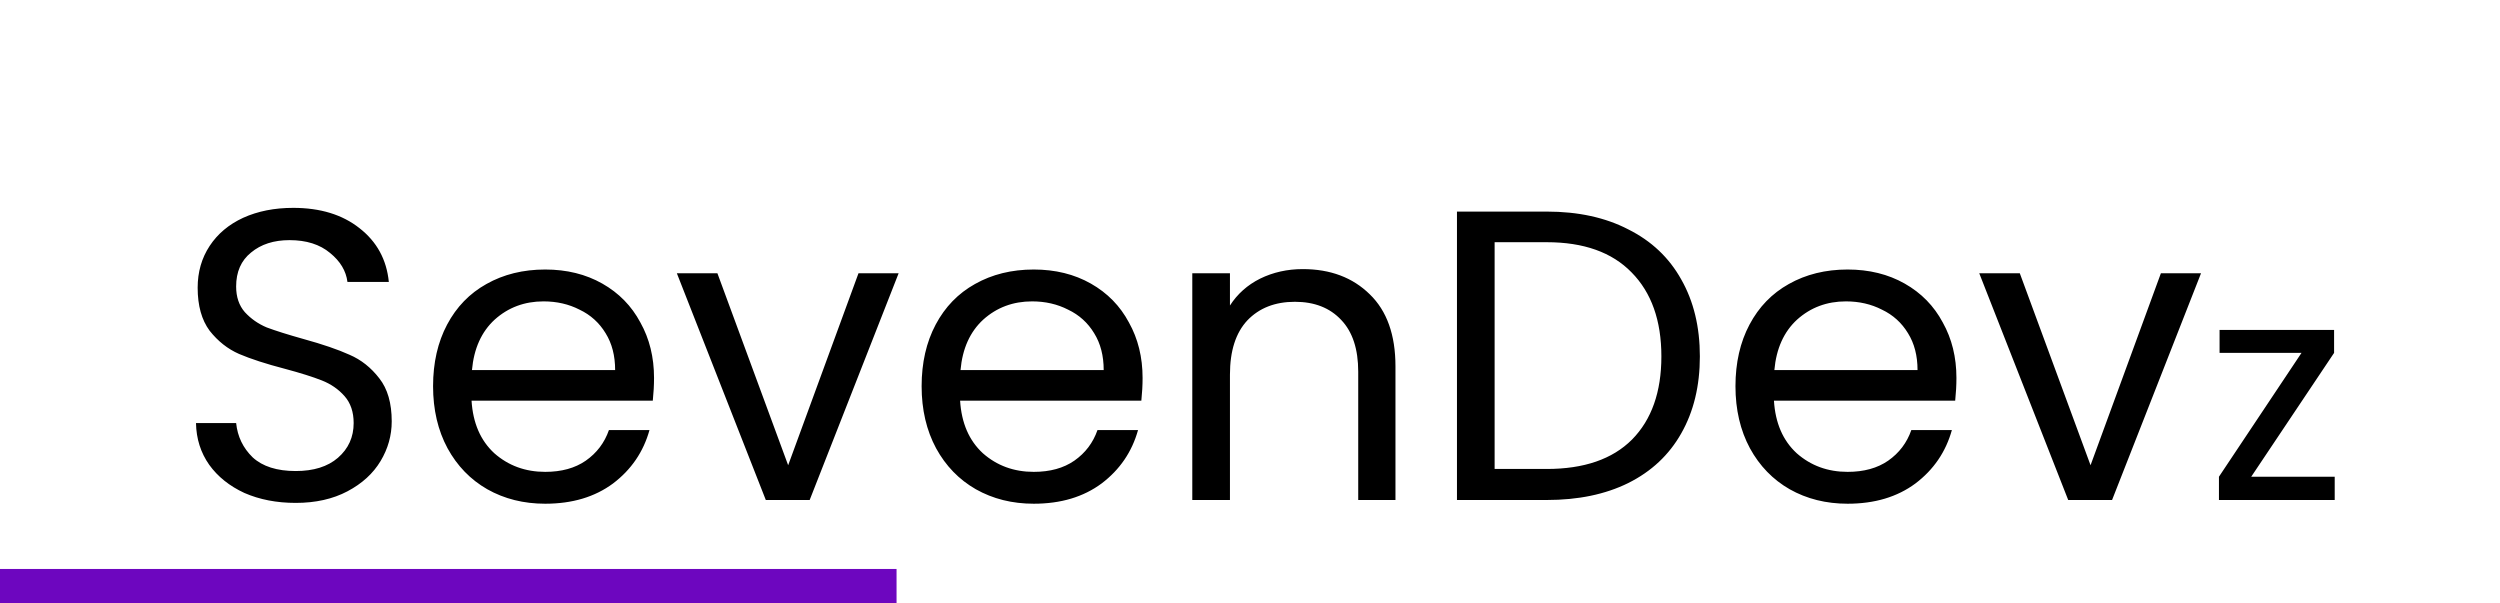 <svg width="145" height="35" viewBox="0 0 145 35" fill="none" xmlns="http://www.w3.org/2000/svg">
<path d="M0 34H52" stroke="#6D06BF" stroke-width="2"/>
<g filter="url(#filter0_d)">
<path d="M7.152 19.168C6.048 19.168 5.056 18.976 4.176 18.592C3.312 18.192 2.632 17.648 2.136 16.96C1.64 16.256 1.384 15.448 1.368 14.536H3.696C3.776 15.32 4.096 15.984 4.656 16.528C5.232 17.056 6.064 17.32 7.152 17.32C8.192 17.32 9.008 17.064 9.6 16.552C10.208 16.024 10.512 15.352 10.512 14.536C10.512 13.896 10.336 13.376 9.984 12.976C9.632 12.576 9.192 12.272 8.664 12.064C8.136 11.856 7.424 11.632 6.528 11.392C5.424 11.104 4.536 10.816 3.864 10.528C3.208 10.24 2.64 9.792 2.16 9.184C1.696 8.56 1.464 7.728 1.464 6.688C1.464 5.776 1.696 4.968 2.16 4.264C2.624 3.56 3.272 3.016 4.104 2.632C4.952 2.248 5.92 2.056 7.008 2.056C8.576 2.056 9.856 2.448 10.848 3.232C11.856 4.016 12.424 5.056 12.552 6.352H10.152C10.072 5.712 9.736 5.152 9.144 4.672C8.552 4.176 7.768 3.928 6.792 3.928C5.88 3.928 5.136 4.168 4.56 4.648C3.984 5.112 3.696 5.768 3.696 6.616C3.696 7.224 3.864 7.72 4.2 8.104C4.552 8.488 4.976 8.784 5.472 8.992C5.984 9.184 6.696 9.408 7.608 9.664C8.712 9.968 9.6 10.272 10.272 10.576C10.944 10.864 11.52 11.32 12 11.944C12.48 12.552 12.72 13.384 12.72 14.44C12.72 15.256 12.504 16.024 12.072 16.744C11.64 17.464 11 18.048 10.152 18.496C9.304 18.944 8.304 19.168 7.152 19.168ZM27.934 11.92C27.934 12.336 27.91 12.776 27.862 13.24H17.35C17.43 14.536 17.87 15.552 18.67 16.288C19.486 17.008 20.47 17.368 21.622 17.368C22.566 17.368 23.35 17.152 23.974 16.72C24.614 16.272 25.062 15.68 25.318 14.944H27.67C27.318 16.208 26.614 17.24 25.558 18.04C24.502 18.824 23.19 19.216 21.622 19.216C20.374 19.216 19.254 18.936 18.262 18.376C17.286 17.816 16.518 17.024 15.958 16C15.398 14.96 15.118 13.76 15.118 12.4C15.118 11.04 15.39 9.848 15.934 8.824C16.478 7.8 17.238 7.016 18.214 6.472C19.206 5.912 20.342 5.632 21.622 5.632C22.87 5.632 23.974 5.904 24.934 6.448C25.894 6.992 26.63 7.744 27.142 8.704C27.67 9.648 27.934 10.72 27.934 11.92ZM25.678 11.464C25.678 10.632 25.494 9.92 25.126 9.328C24.758 8.72 24.254 8.264 23.614 7.96C22.99 7.64 22.294 7.48 21.526 7.48C20.422 7.48 19.478 7.832 18.694 8.536C17.926 9.24 17.486 10.216 17.374 11.464H25.678ZM35.713 16.984L39.793 5.848H42.121L36.961 19H34.417L29.257 5.848H31.609L35.713 16.984ZM56.27 11.92C56.27 12.336 56.246 12.776 56.198 13.24H45.686C45.766 14.536 46.206 15.552 47.006 16.288C47.822 17.008 48.806 17.368 49.958 17.368C50.902 17.368 51.686 17.152 52.31 16.72C52.95 16.272 53.398 15.68 53.654 14.944H56.006C55.654 16.208 54.95 17.24 53.894 18.04C52.838 18.824 51.526 19.216 49.958 19.216C48.71 19.216 47.59 18.936 46.598 18.376C45.622 17.816 44.854 17.024 44.294 16C43.734 14.96 43.454 13.76 43.454 12.4C43.454 11.04 43.726 9.848 44.27 8.824C44.814 7.8 45.574 7.016 46.55 6.472C47.542 5.912 48.678 5.632 49.958 5.632C51.206 5.632 52.31 5.904 53.27 6.448C54.23 6.992 54.966 7.744 55.478 8.704C56.006 9.648 56.27 10.72 56.27 11.92ZM54.014 11.464C54.014 10.632 53.83 9.92 53.462 9.328C53.094 8.72 52.59 8.264 51.95 7.96C51.326 7.64 50.63 7.48 49.862 7.48C48.758 7.48 47.814 7.832 47.03 8.536C46.262 9.24 45.822 10.216 45.71 11.464H54.014ZM65.561 5.608C67.161 5.608 68.457 6.096 69.449 7.072C70.441 8.032 70.937 9.424 70.937 11.248V19H68.777V11.56C68.777 10.248 68.449 9.248 67.793 8.56C67.137 7.856 66.241 7.504 65.105 7.504C63.953 7.504 63.033 7.864 62.345 8.584C61.673 9.304 61.337 10.352 61.337 11.728V19H59.153V5.848H61.337V7.72C61.769 7.048 62.353 6.528 63.089 6.16C63.841 5.792 64.665 5.608 65.561 5.608ZM79.712 2.272C81.536 2.272 83.112 2.616 84.44 3.304C85.784 3.976 86.808 4.944 87.512 6.208C88.232 7.472 88.592 8.96 88.592 10.672C88.592 12.384 88.232 13.872 87.512 15.136C86.808 16.384 85.784 17.344 84.44 18.016C83.112 18.672 81.536 19 79.712 19H74.504V2.272H79.712ZM79.712 17.2C81.872 17.2 83.52 16.632 84.656 15.496C85.792 14.344 86.36 12.736 86.36 10.672C86.36 8.592 85.784 6.968 84.632 5.8C83.496 4.632 81.856 4.048 79.712 4.048H76.688V17.2H79.712ZM103.473 11.92C103.473 12.336 103.449 12.776 103.401 13.24H92.889C92.969 14.536 93.409 15.552 94.209 16.288C95.025 17.008 96.009 17.368 97.161 17.368C98.105 17.368 98.889 17.152 99.513 16.72C100.153 16.272 100.601 15.68 100.857 14.944H103.209C102.857 16.208 102.153 17.24 101.097 18.04C100.041 18.824 98.729 19.216 97.161 19.216C95.913 19.216 94.793 18.936 93.801 18.376C92.825 17.816 92.057 17.024 91.497 16C90.937 14.96 90.657 13.76 90.657 12.4C90.657 11.04 90.929 9.848 91.473 8.824C92.017 7.8 92.777 7.016 93.753 6.472C94.745 5.912 95.881 5.632 97.161 5.632C98.409 5.632 99.513 5.904 100.473 6.448C101.433 6.992 102.169 7.744 102.681 8.704C103.209 9.648 103.473 10.72 103.473 11.92ZM101.217 11.464C101.217 10.632 101.033 9.92 100.665 9.328C100.297 8.72 99.793 8.264 99.153 7.96C98.529 7.64 97.833 7.48 97.065 7.48C95.961 7.48 95.017 7.832 94.233 8.536C93.465 9.24 93.025 10.216 92.913 11.464H101.217ZM111.252 16.984L115.332 5.848H117.66L112.5 19H109.956L104.796 5.848H107.148L111.252 16.984ZM120.571 17.65H125.413V19H118.699V17.65L123.487 10.468H118.735V9.136H125.377V10.468L120.571 17.65Z" fill="black"/>
</g>
<defs>
<filter id="filter0_d" x="1.368" y="2.056" width="136.045" height="29.16" filterUnits="userSpaceOnUse" color-interpolation-filters="sRGB">
<feFlood flood-opacity="0" result="BackgroundImageFix"/>
<feColorMatrix in="SourceAlpha" type="matrix" values="0 0 0 0 0 0 0 0 0 0 0 0 0 0 0 0 0 0 127 0" result="hardAlpha"/>
<feOffset dx="10" dy="10"/>
<feGaussianBlur stdDeviation="1"/>
<feColorMatrix type="matrix" values="0 0 0 0 0.38 0 0 0 0 0 0 0 0 0 1 0 0 0 1 0"/>
<feBlend mode="normal" in2="BackgroundImageFix" result="effect1_dropShadow"/>
<feBlend mode="normal" in="SourceGraphic" in2="effect1_dropShadow" result="shape"/>
</filter>
</defs>
</svg>
